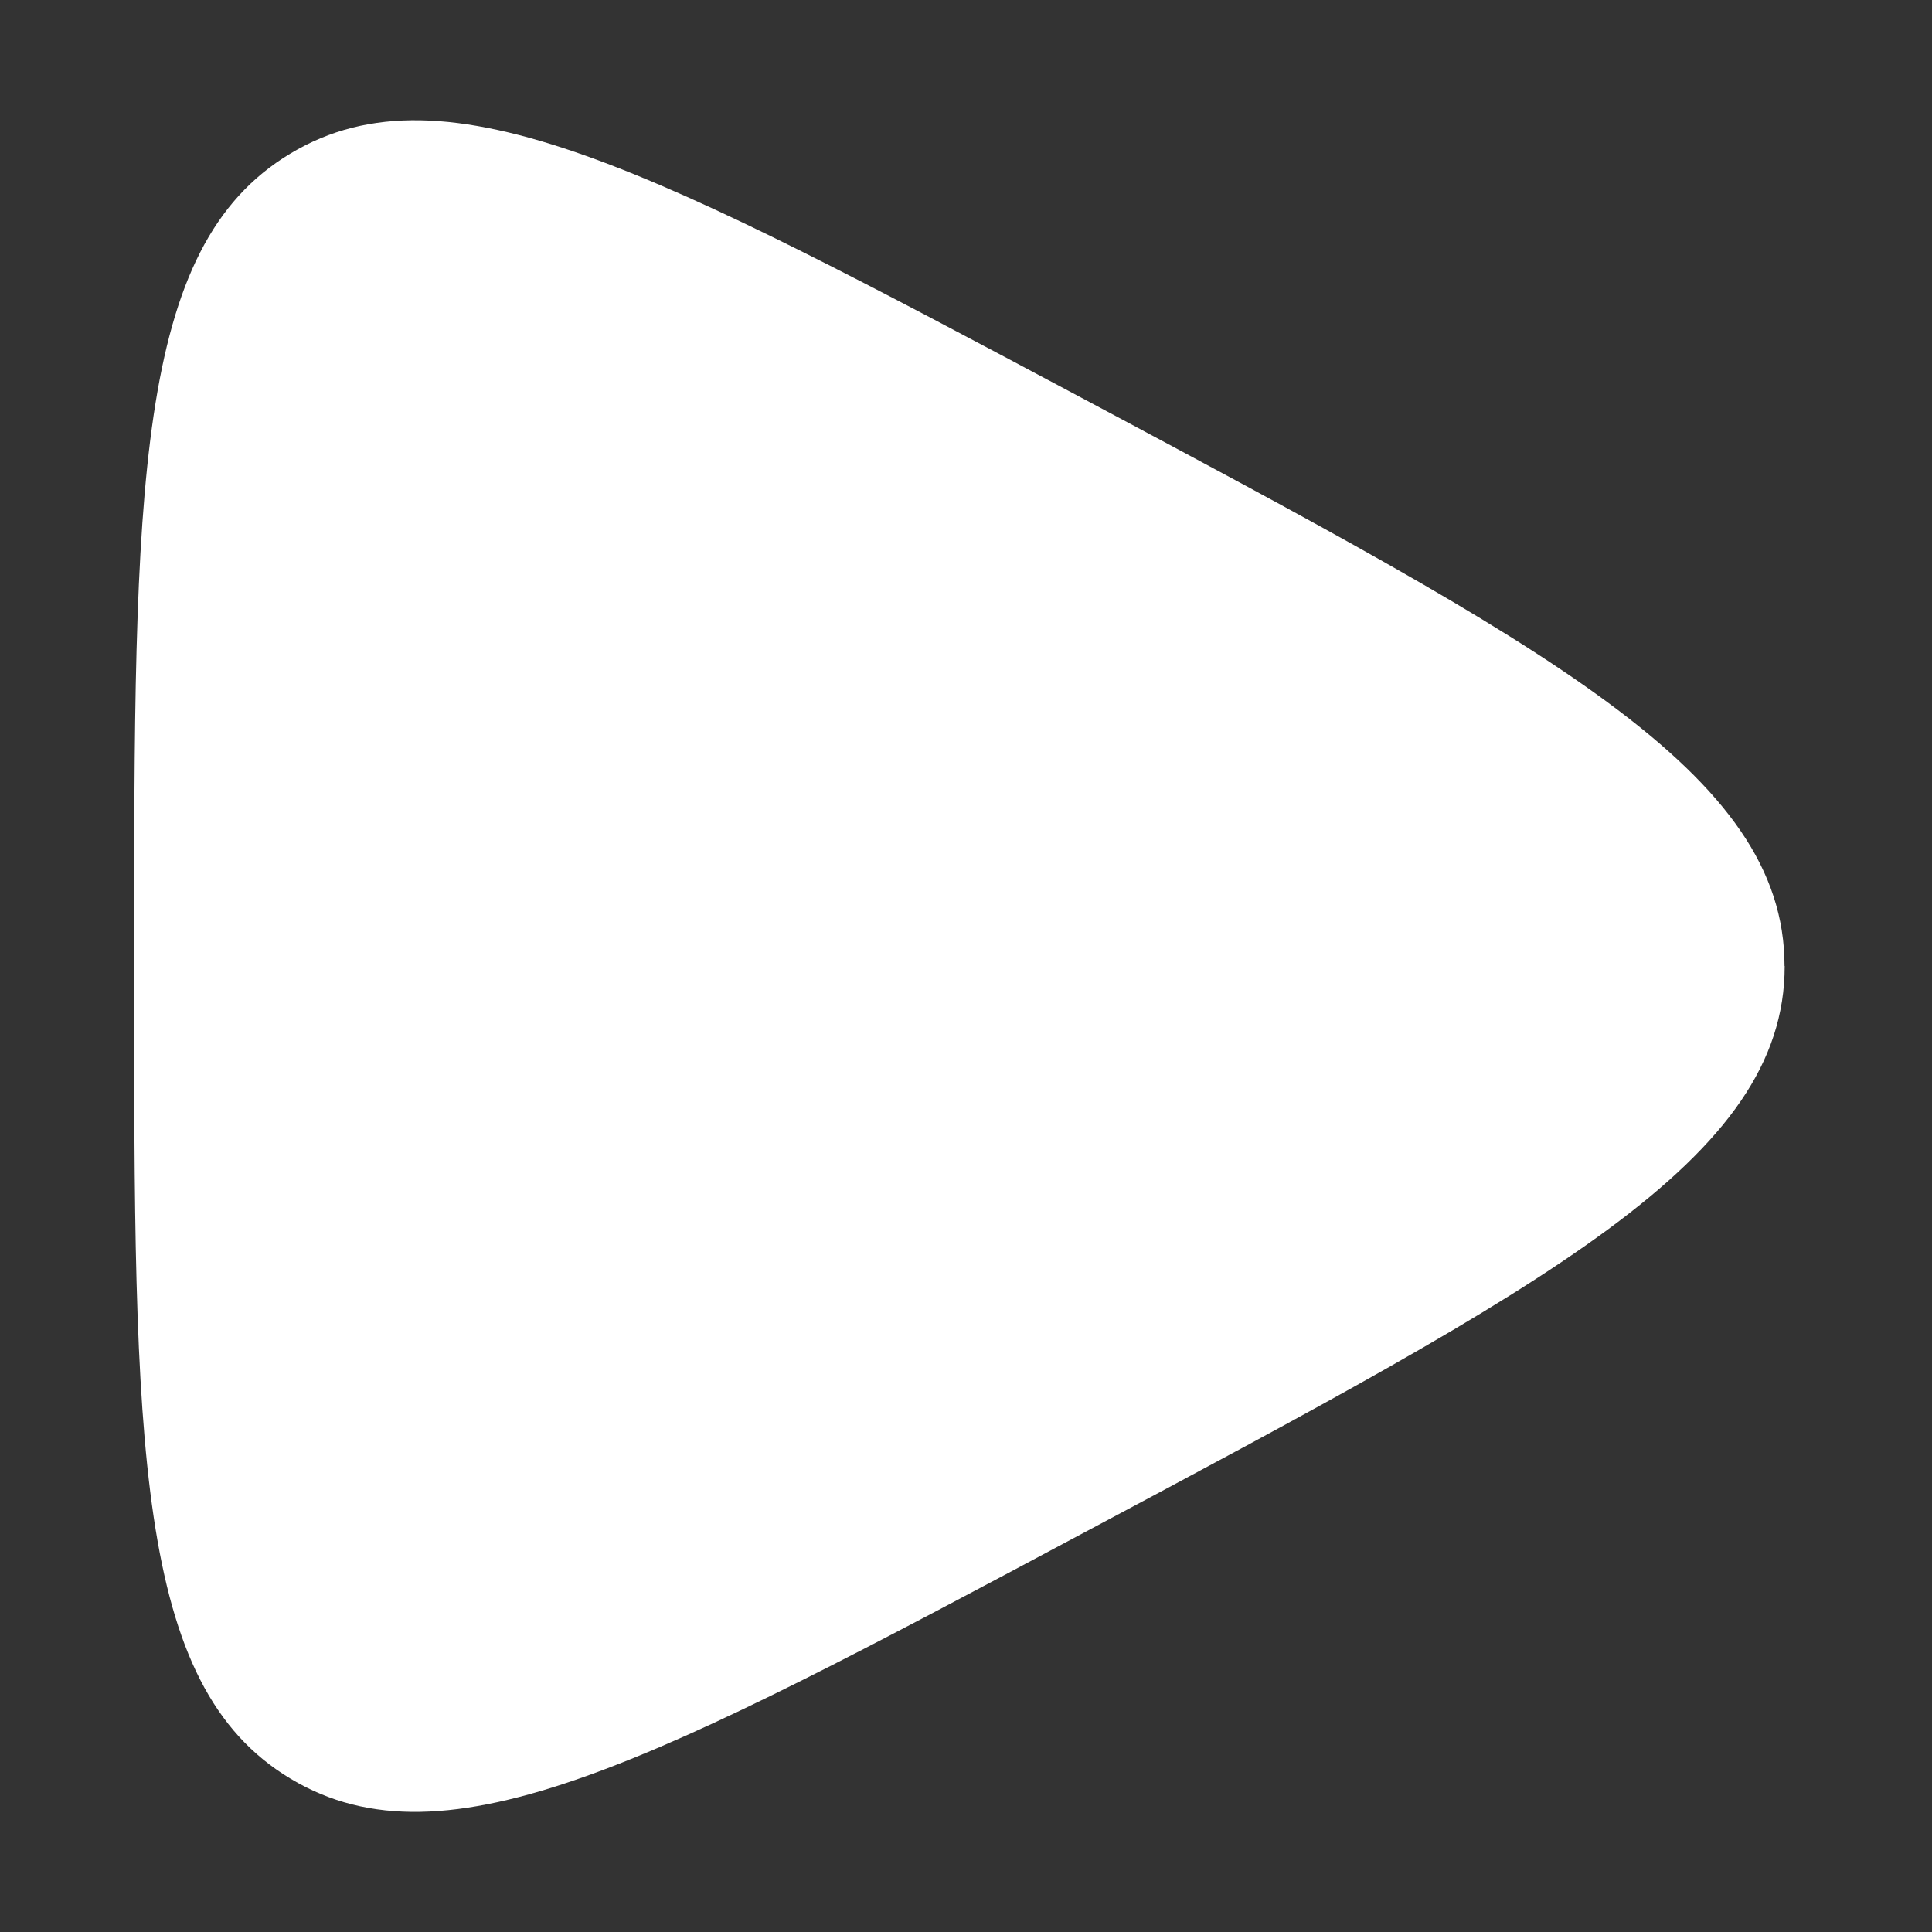 <svg width="12" height="12" xmlns="http://www.w3.org/2000/svg"><rect width="100%" height="100%" fill="#333333" stroke="none"/><path d="M11.084 6c0-1.2-1.456-1.977-4.368-3.53C4.089 1.07 2.776.37 1.805.953.833 1.534.833 3.022.833 6c0 2.977 0 4.466.972 5.048.97.583 2.284-.118 4.91-1.519C9.629 7.976 11.085 7.2 11.085 6z" fill="#FFF" fill-rule="nonzero"/></svg>